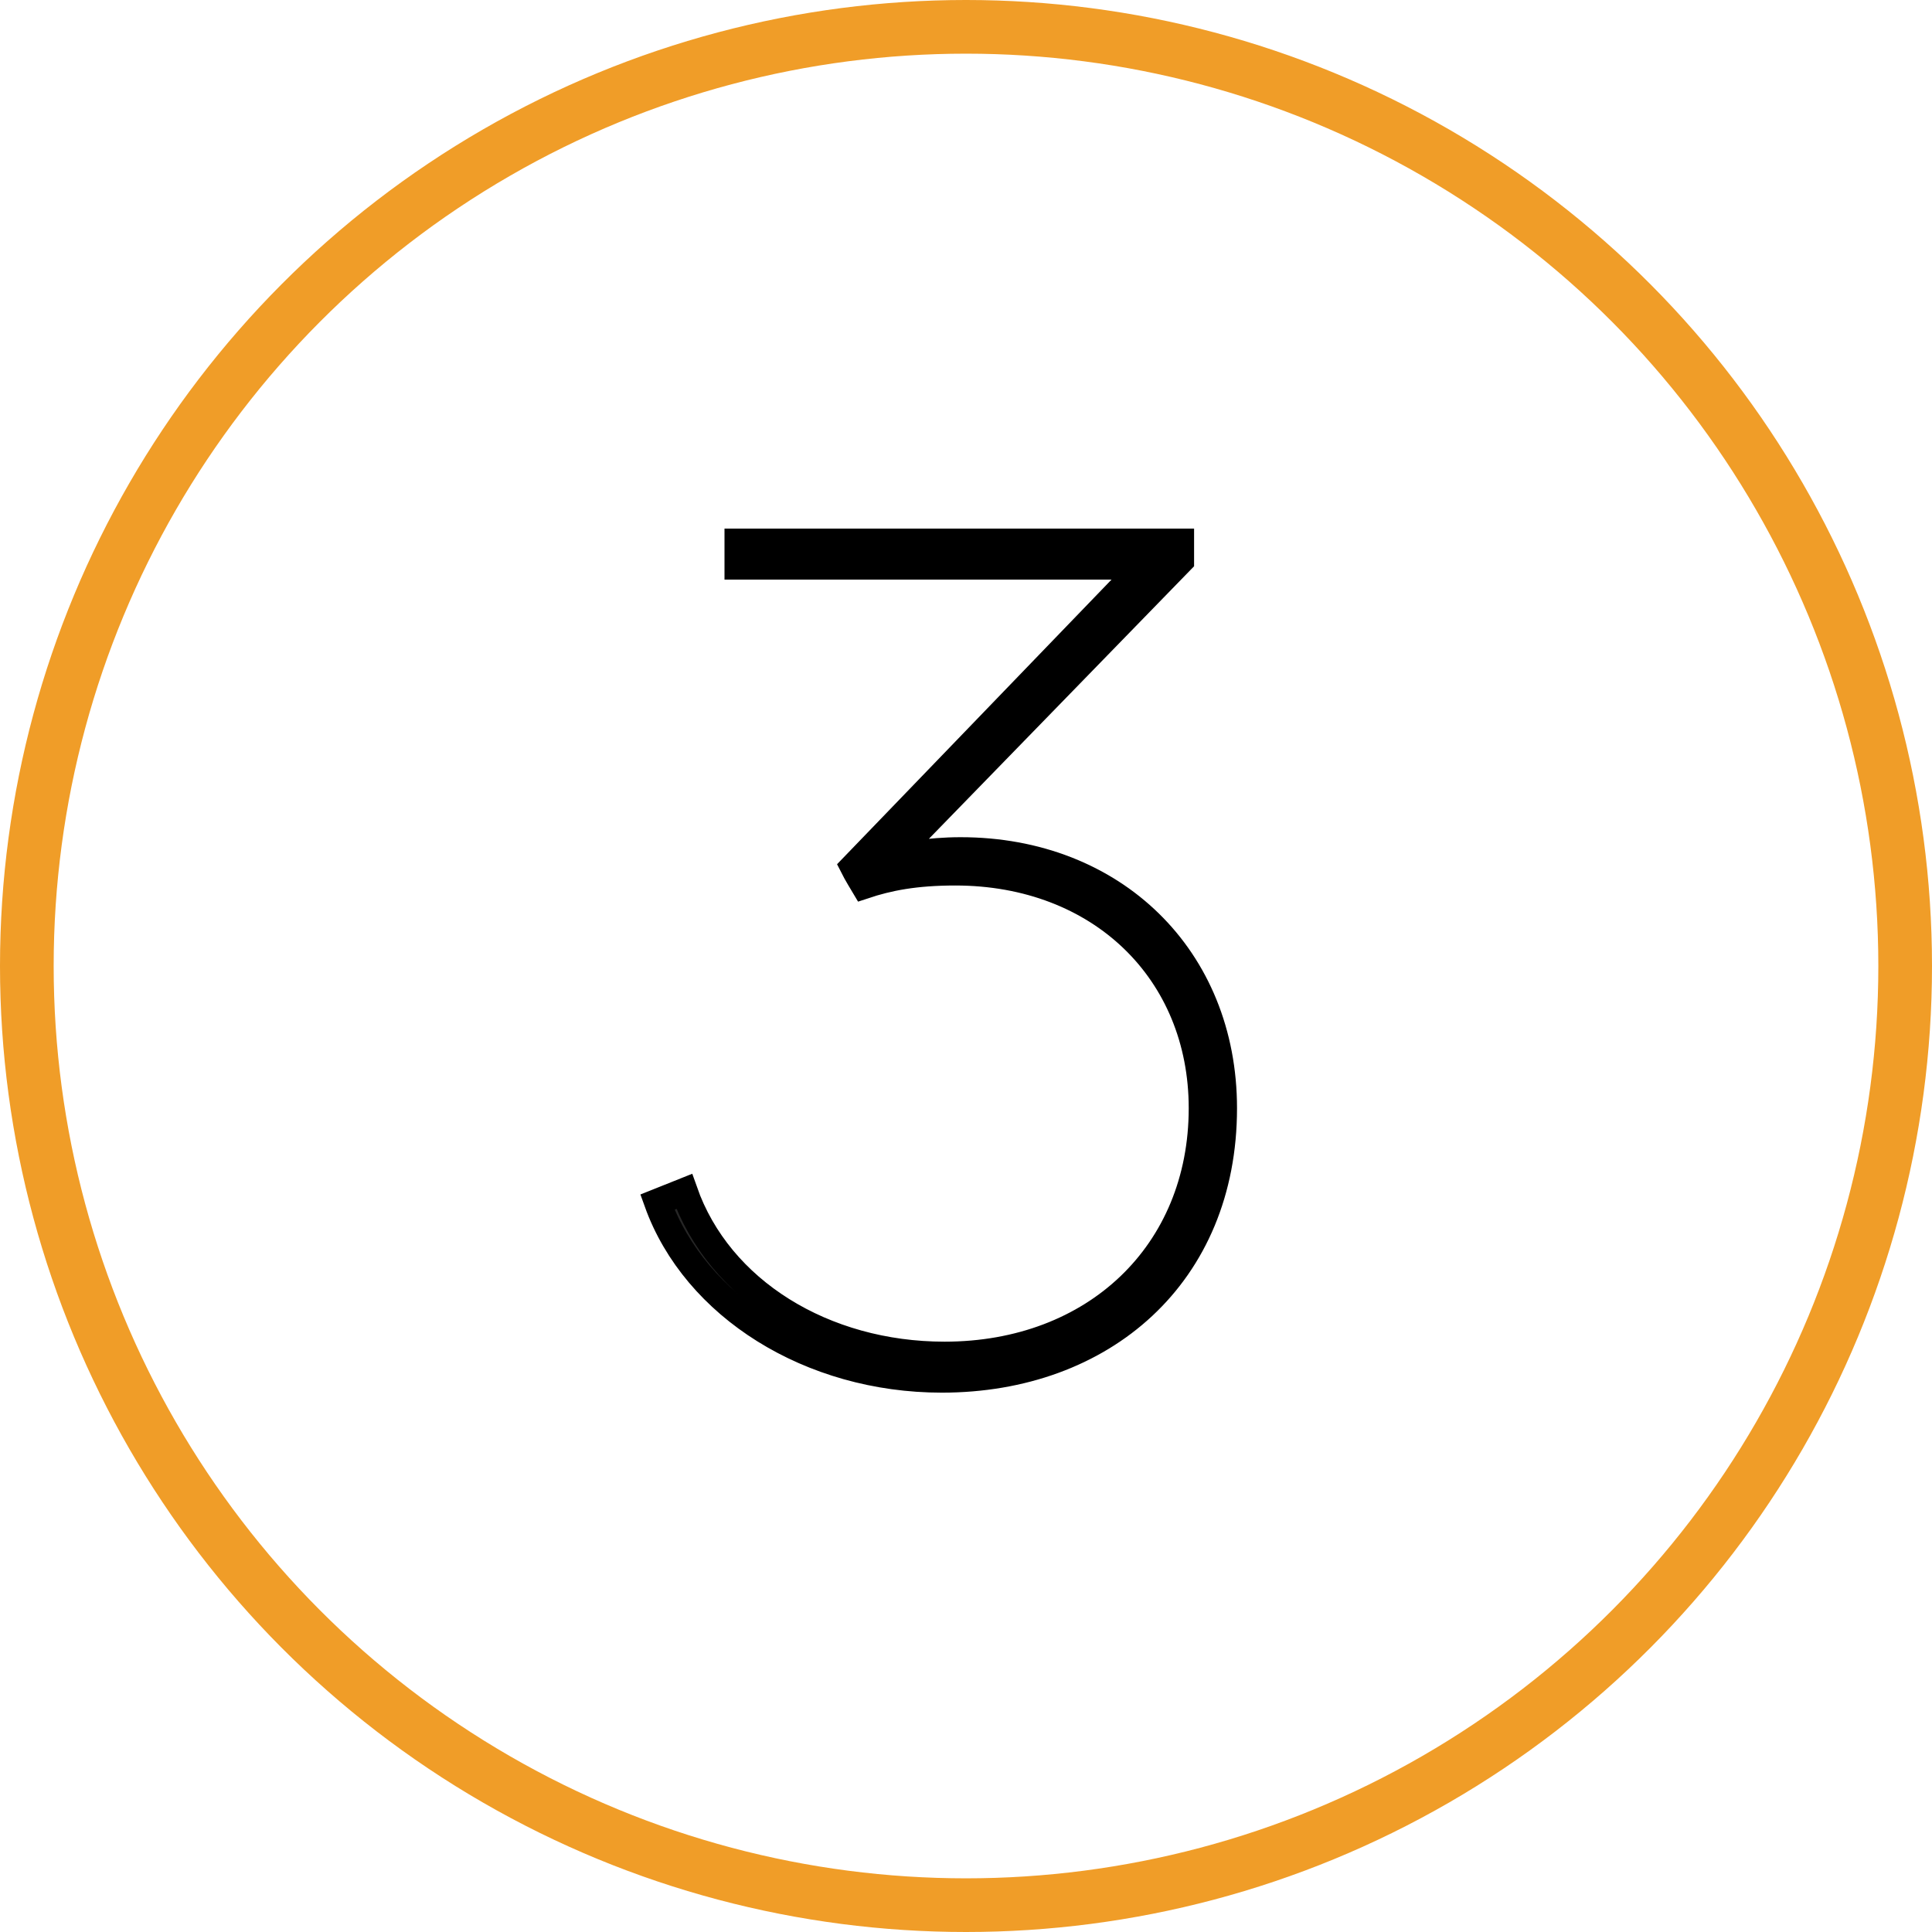 <?xml version="1.0" encoding="utf-8"?>
<!-- Generator: Adobe Illustrator 23.0.0, SVG Export Plug-In . SVG Version: 6.00 Build 0)  -->
<svg version="1.1" id="Layer_1" xmlns="http://www.w3.org/2000/svg" xmlns:xlink="http://www.w3.org/1999/xlink" x="0px" y="0px"
	 viewBox="0 0 72 72" style="enable-background:new 0 0 72 72;" xml:space="preserve">
<style type="text/css">
	.st0{fill:none;}
	.st1{fill:none;stroke:#F09D28;stroke-width:2;}
	.st2{enable-background:new    ;}
	.st3{fill:#262626;stroke:#000000;stroke-miterlimit:10;}
</style>
<g id="Group_307" transform="translate(-1505 -1330)">
	<g id="_3">
		<g id="Ellipse_228" transform="translate(1505 1330)">
			<circle class="st0" cx="36" cy="36" r="36"/>
			<circle class="st1" cx="36" cy="36" r="35"/>
		</g>
		<g class="st2">
			<path class="st3" d="M1530.5,1374.4c1.3,3.7,5.2,6.1,9.7,6.1c5.6,0,9.6-3.8,9.6-9.2c0-5.1-3.8-8.8-9.2-8.8
				c-1.5,0-2.5,0.2-3.4,0.5c0,0-0.3-0.5-0.4-0.7l10.8-11.2h-15.1v-0.9h16.5v0.7l-10.8,11.1c0.4-0.1,1.4-0.3,2.6-0.3
				c5.7,0,9.8,4,9.8,9.6c0,6.2-4.5,10.1-10.5,10.1c-4.9,0-9.2-2.7-10.6-6.6L1530.5,1374.4z"/>
		</g>
	</g>
</g>
</svg>
